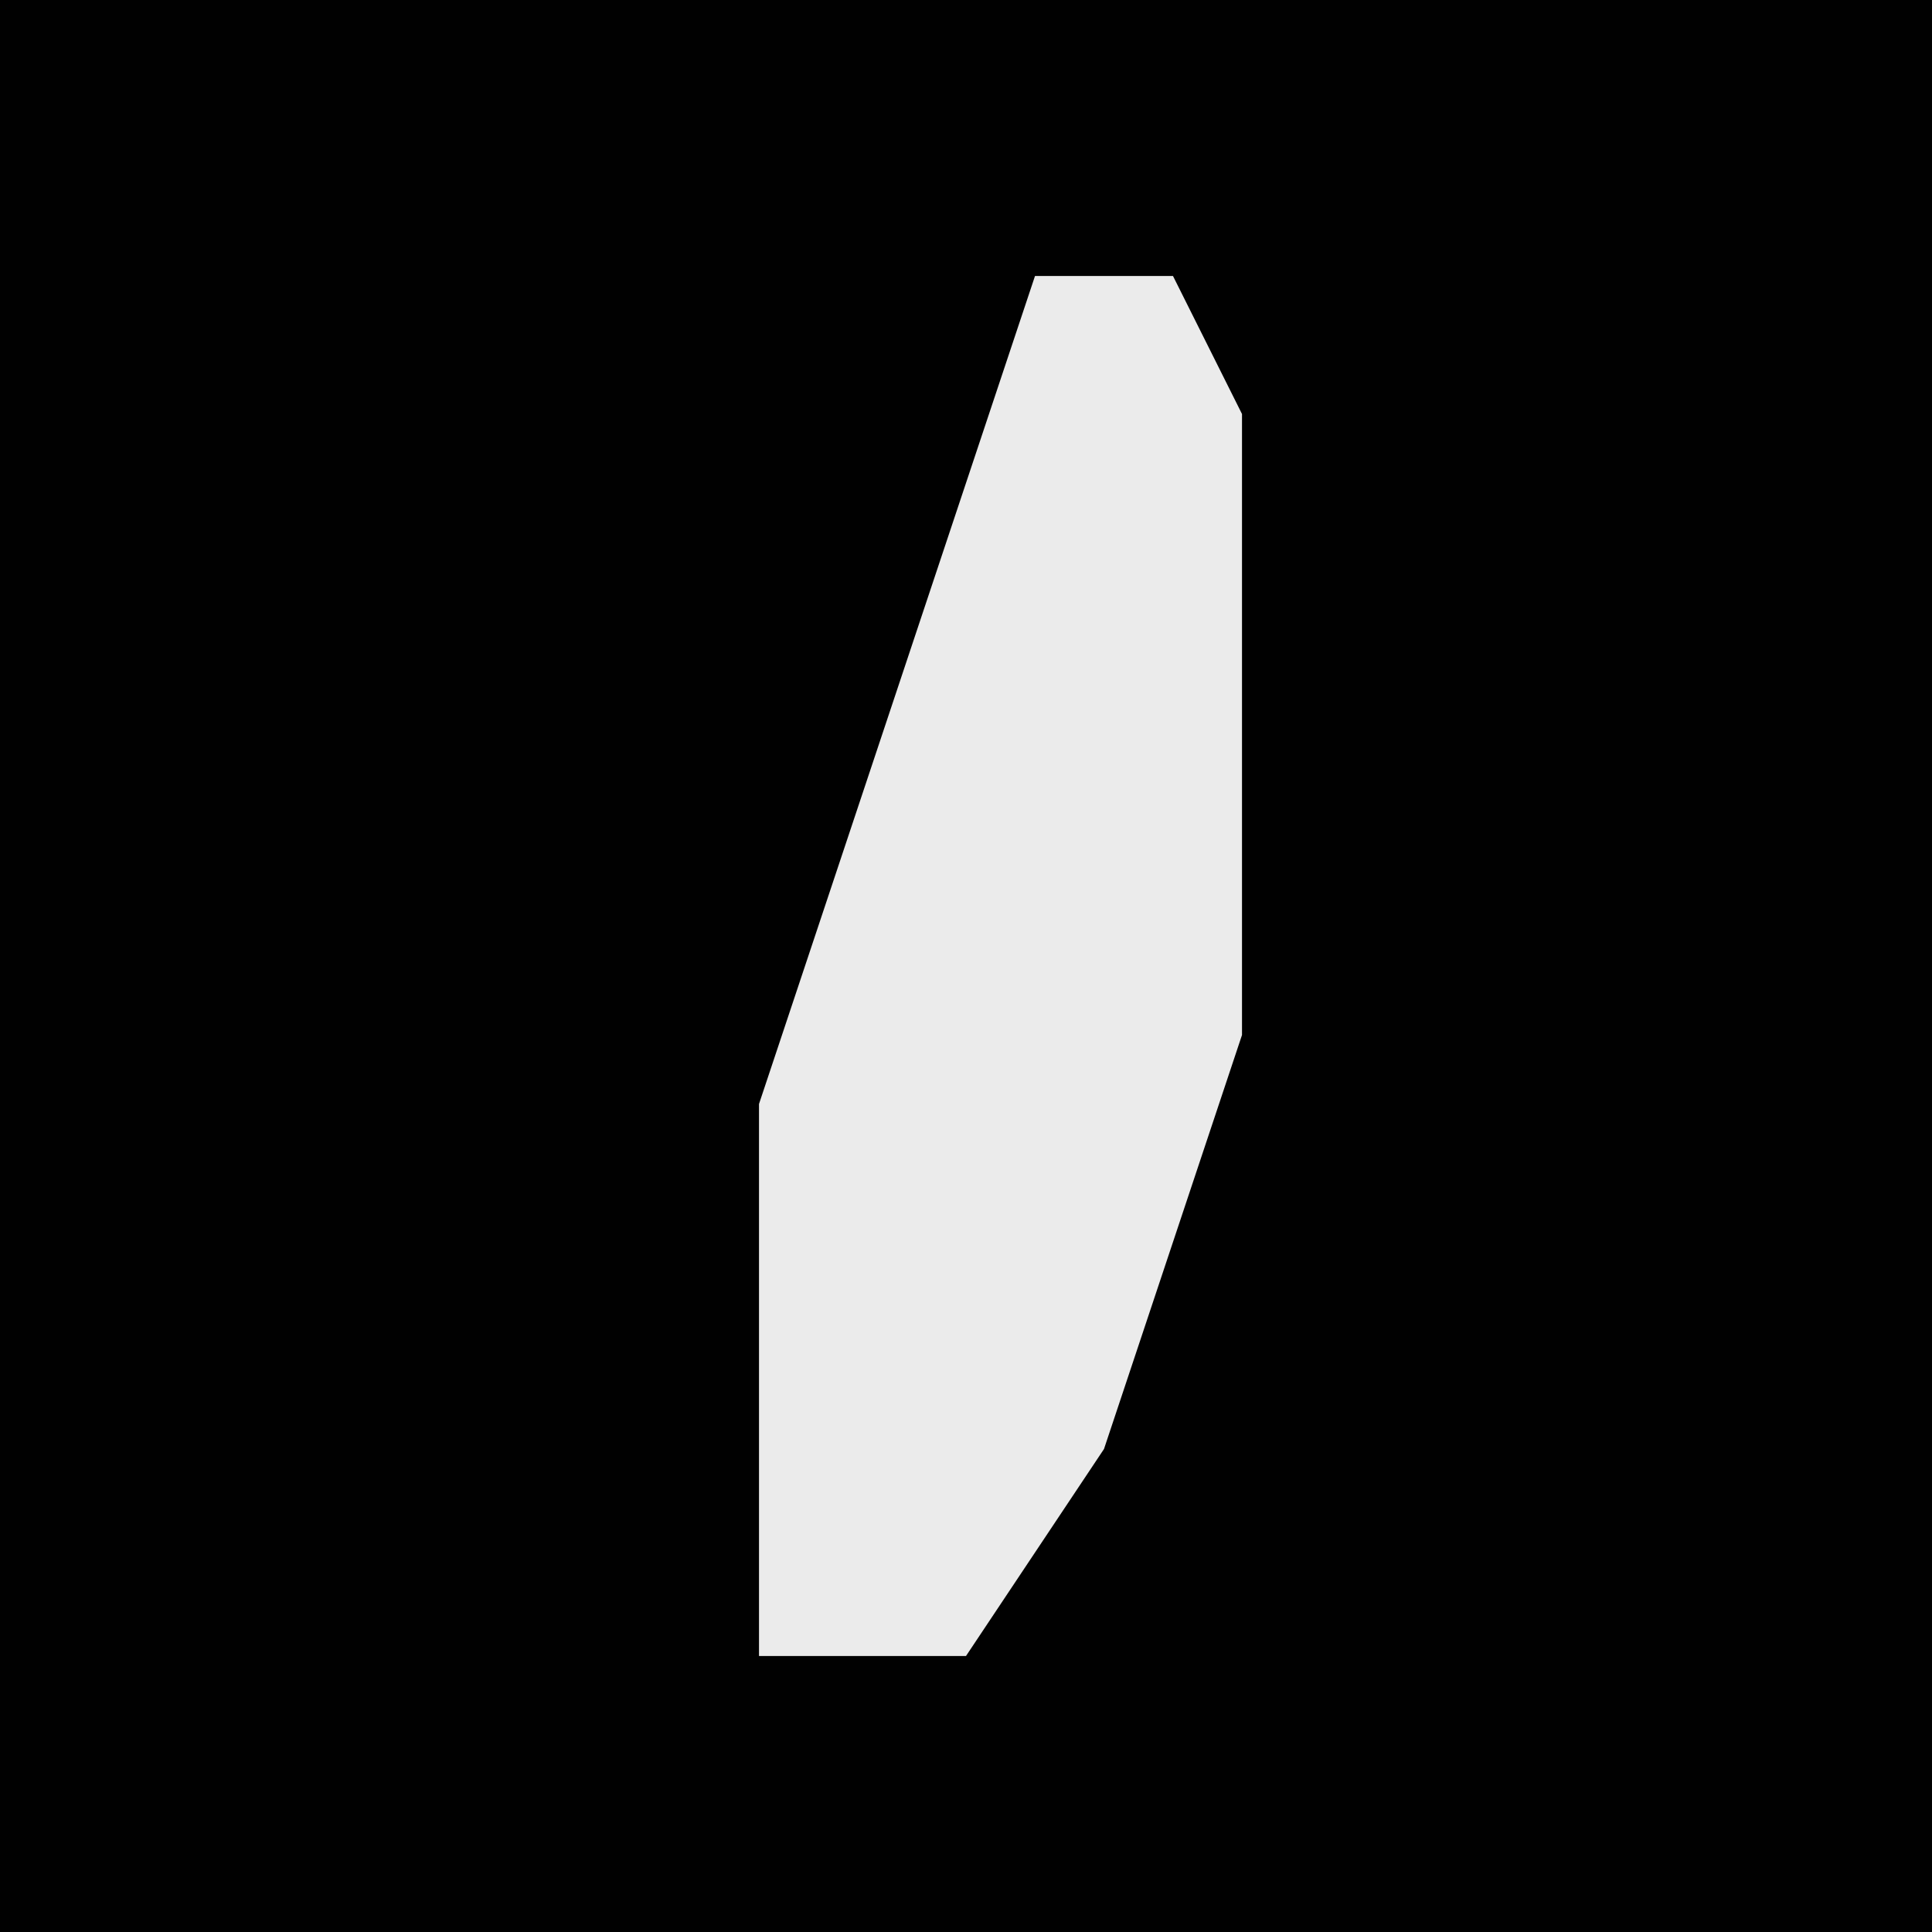 <?xml version="1.0" encoding="UTF-8"?>
<svg version="1.1" xmlns="http://www.w3.org/2000/svg" width="28" height="28">
<path d="M0,0 L28,0 L28,28 L0,28 Z " fill="#010101" transform="translate(0,0)"/>
<path d="M0,0 L2,0 L3,2 L3,11 L1,17 L-1,20 L-4,20 L-4,12 Z " fill="#EBEBEB" transform="translate(15,4)"/>
</svg>
